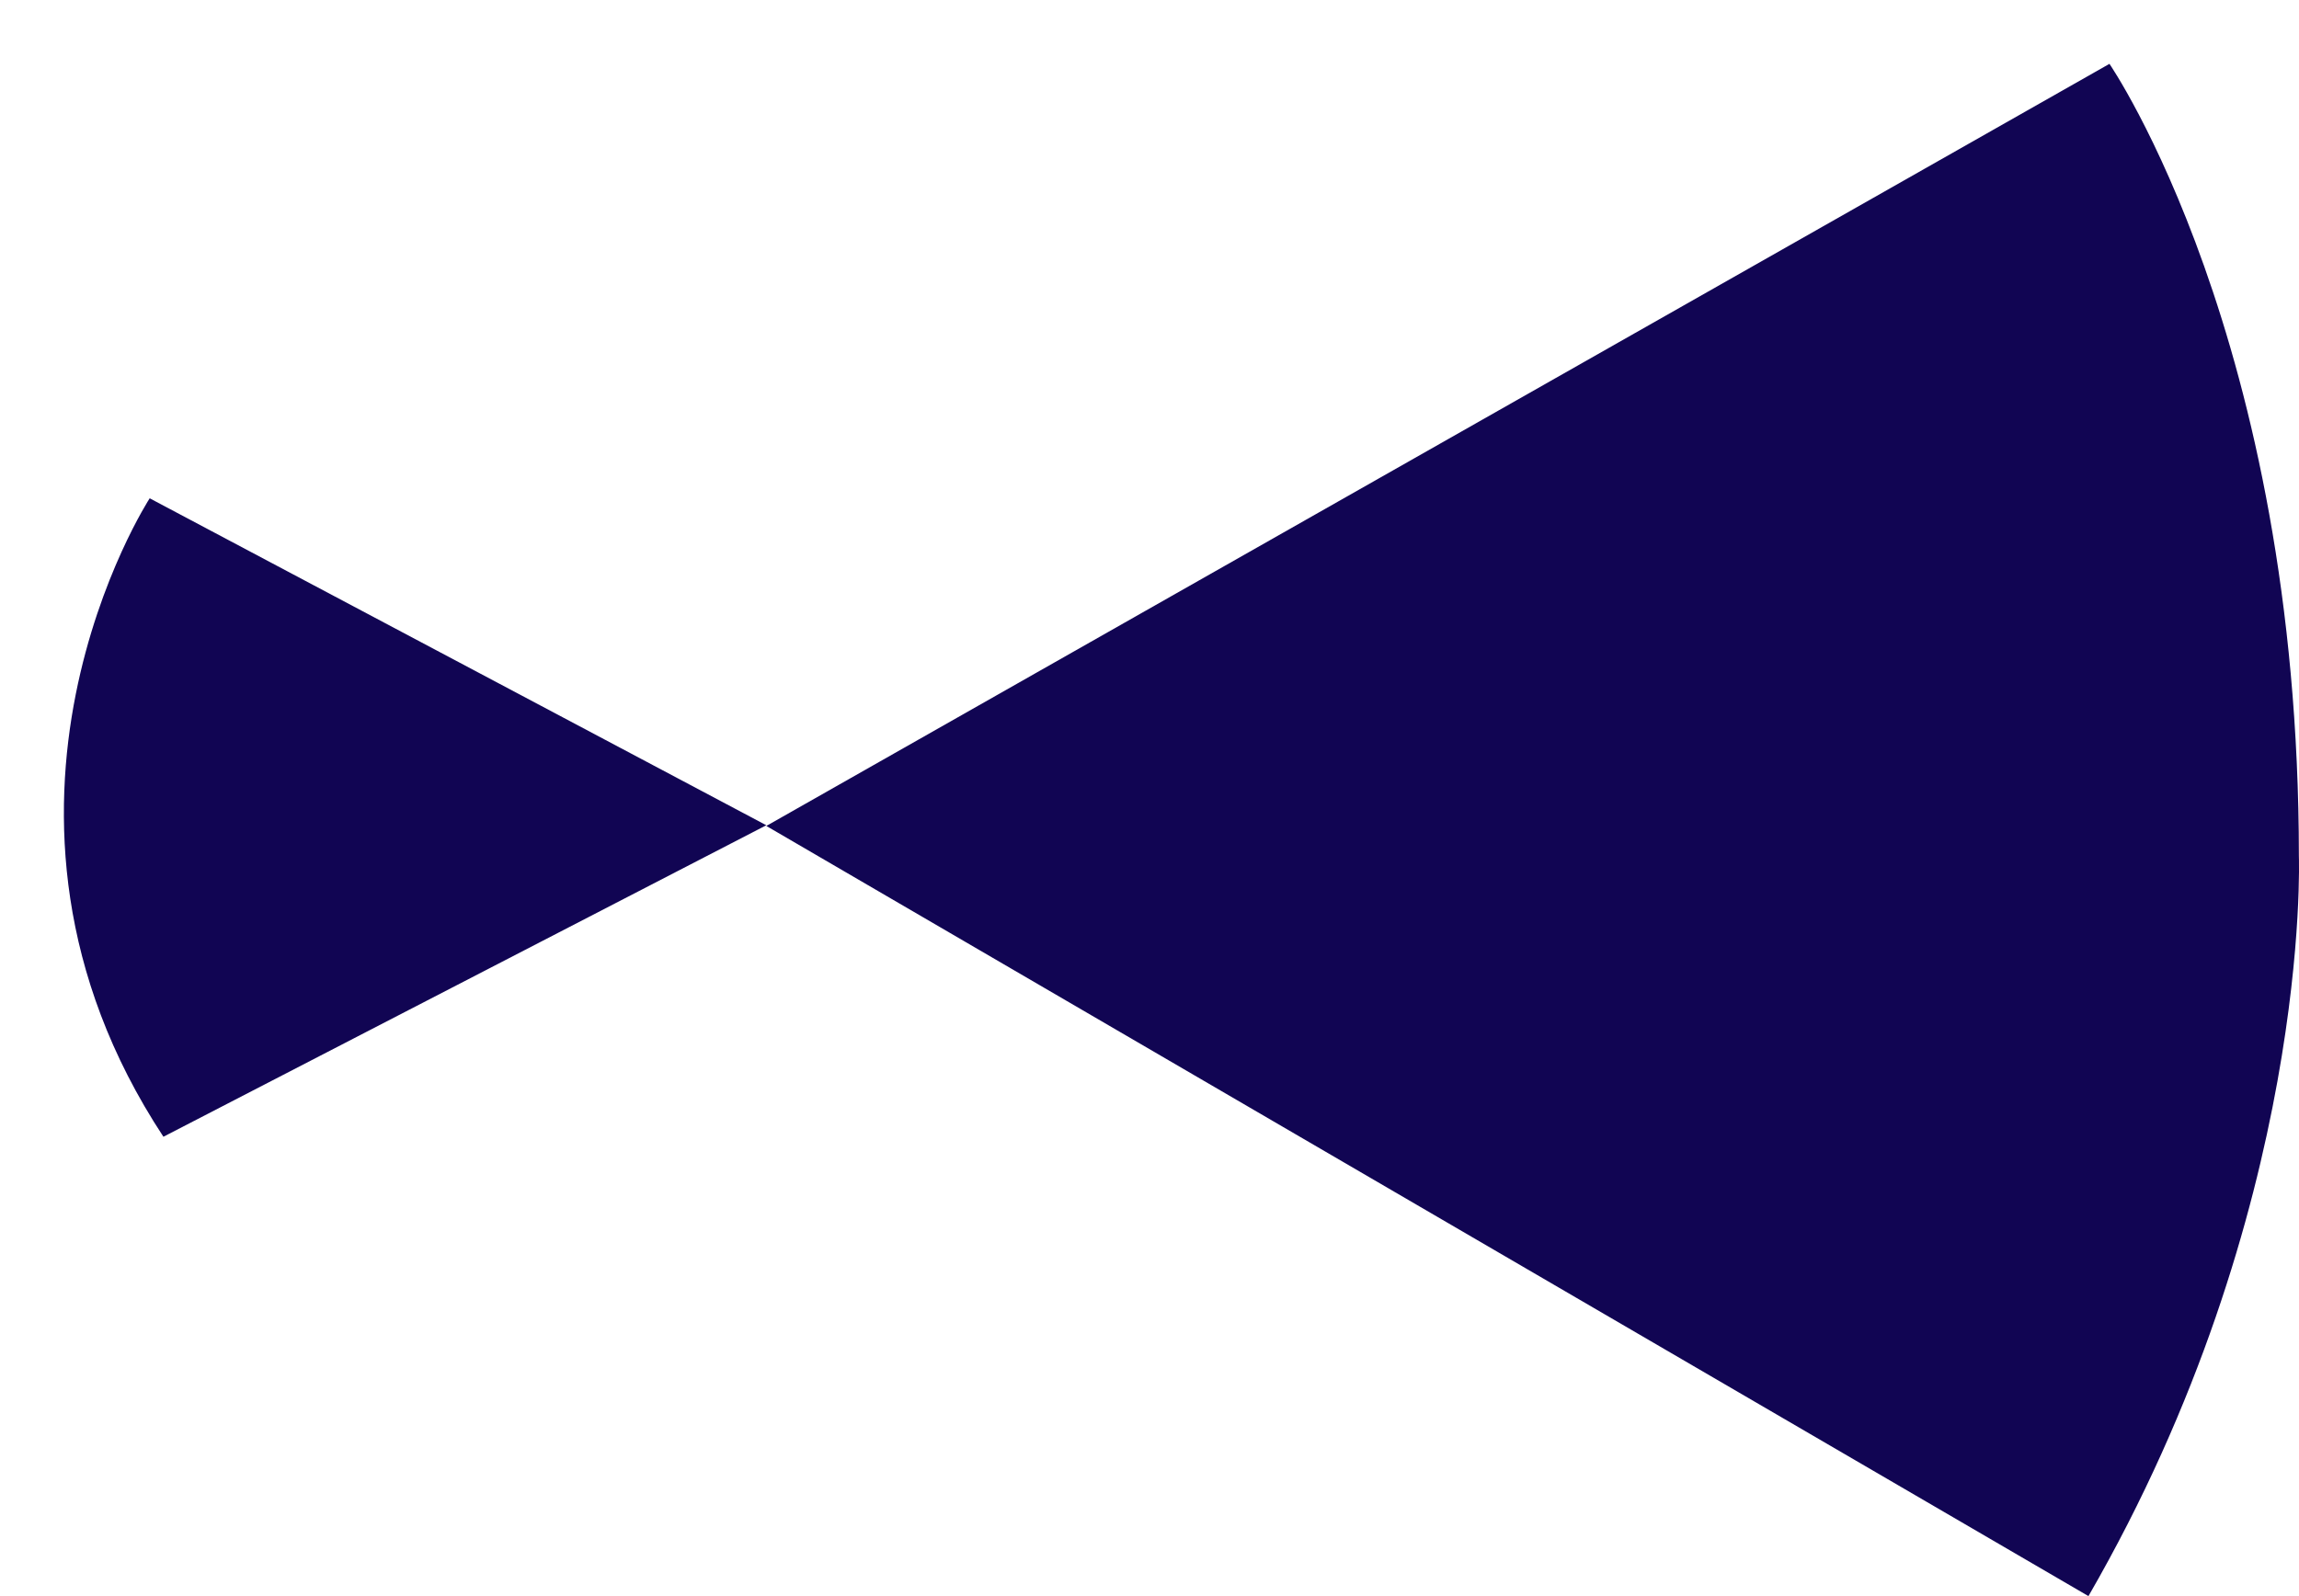 <?xml version="1.0" encoding="utf-8"?>
<svg xmlns="http://www.w3.org/2000/svg" width="36" height="25" viewBox="0 0 36 25">
    <path fill="#110553" fill-rule="nonzero" d="M2.344 7.805L12 12.926l-9.441 4.879c-3.377-5.132-.215-10-.215-10zM33.032 1s2.966 4.316 2.966 12.41c0 0 .205 5.529-3.295 11.59L12 12.937 33.032 1z"/>
</svg>
